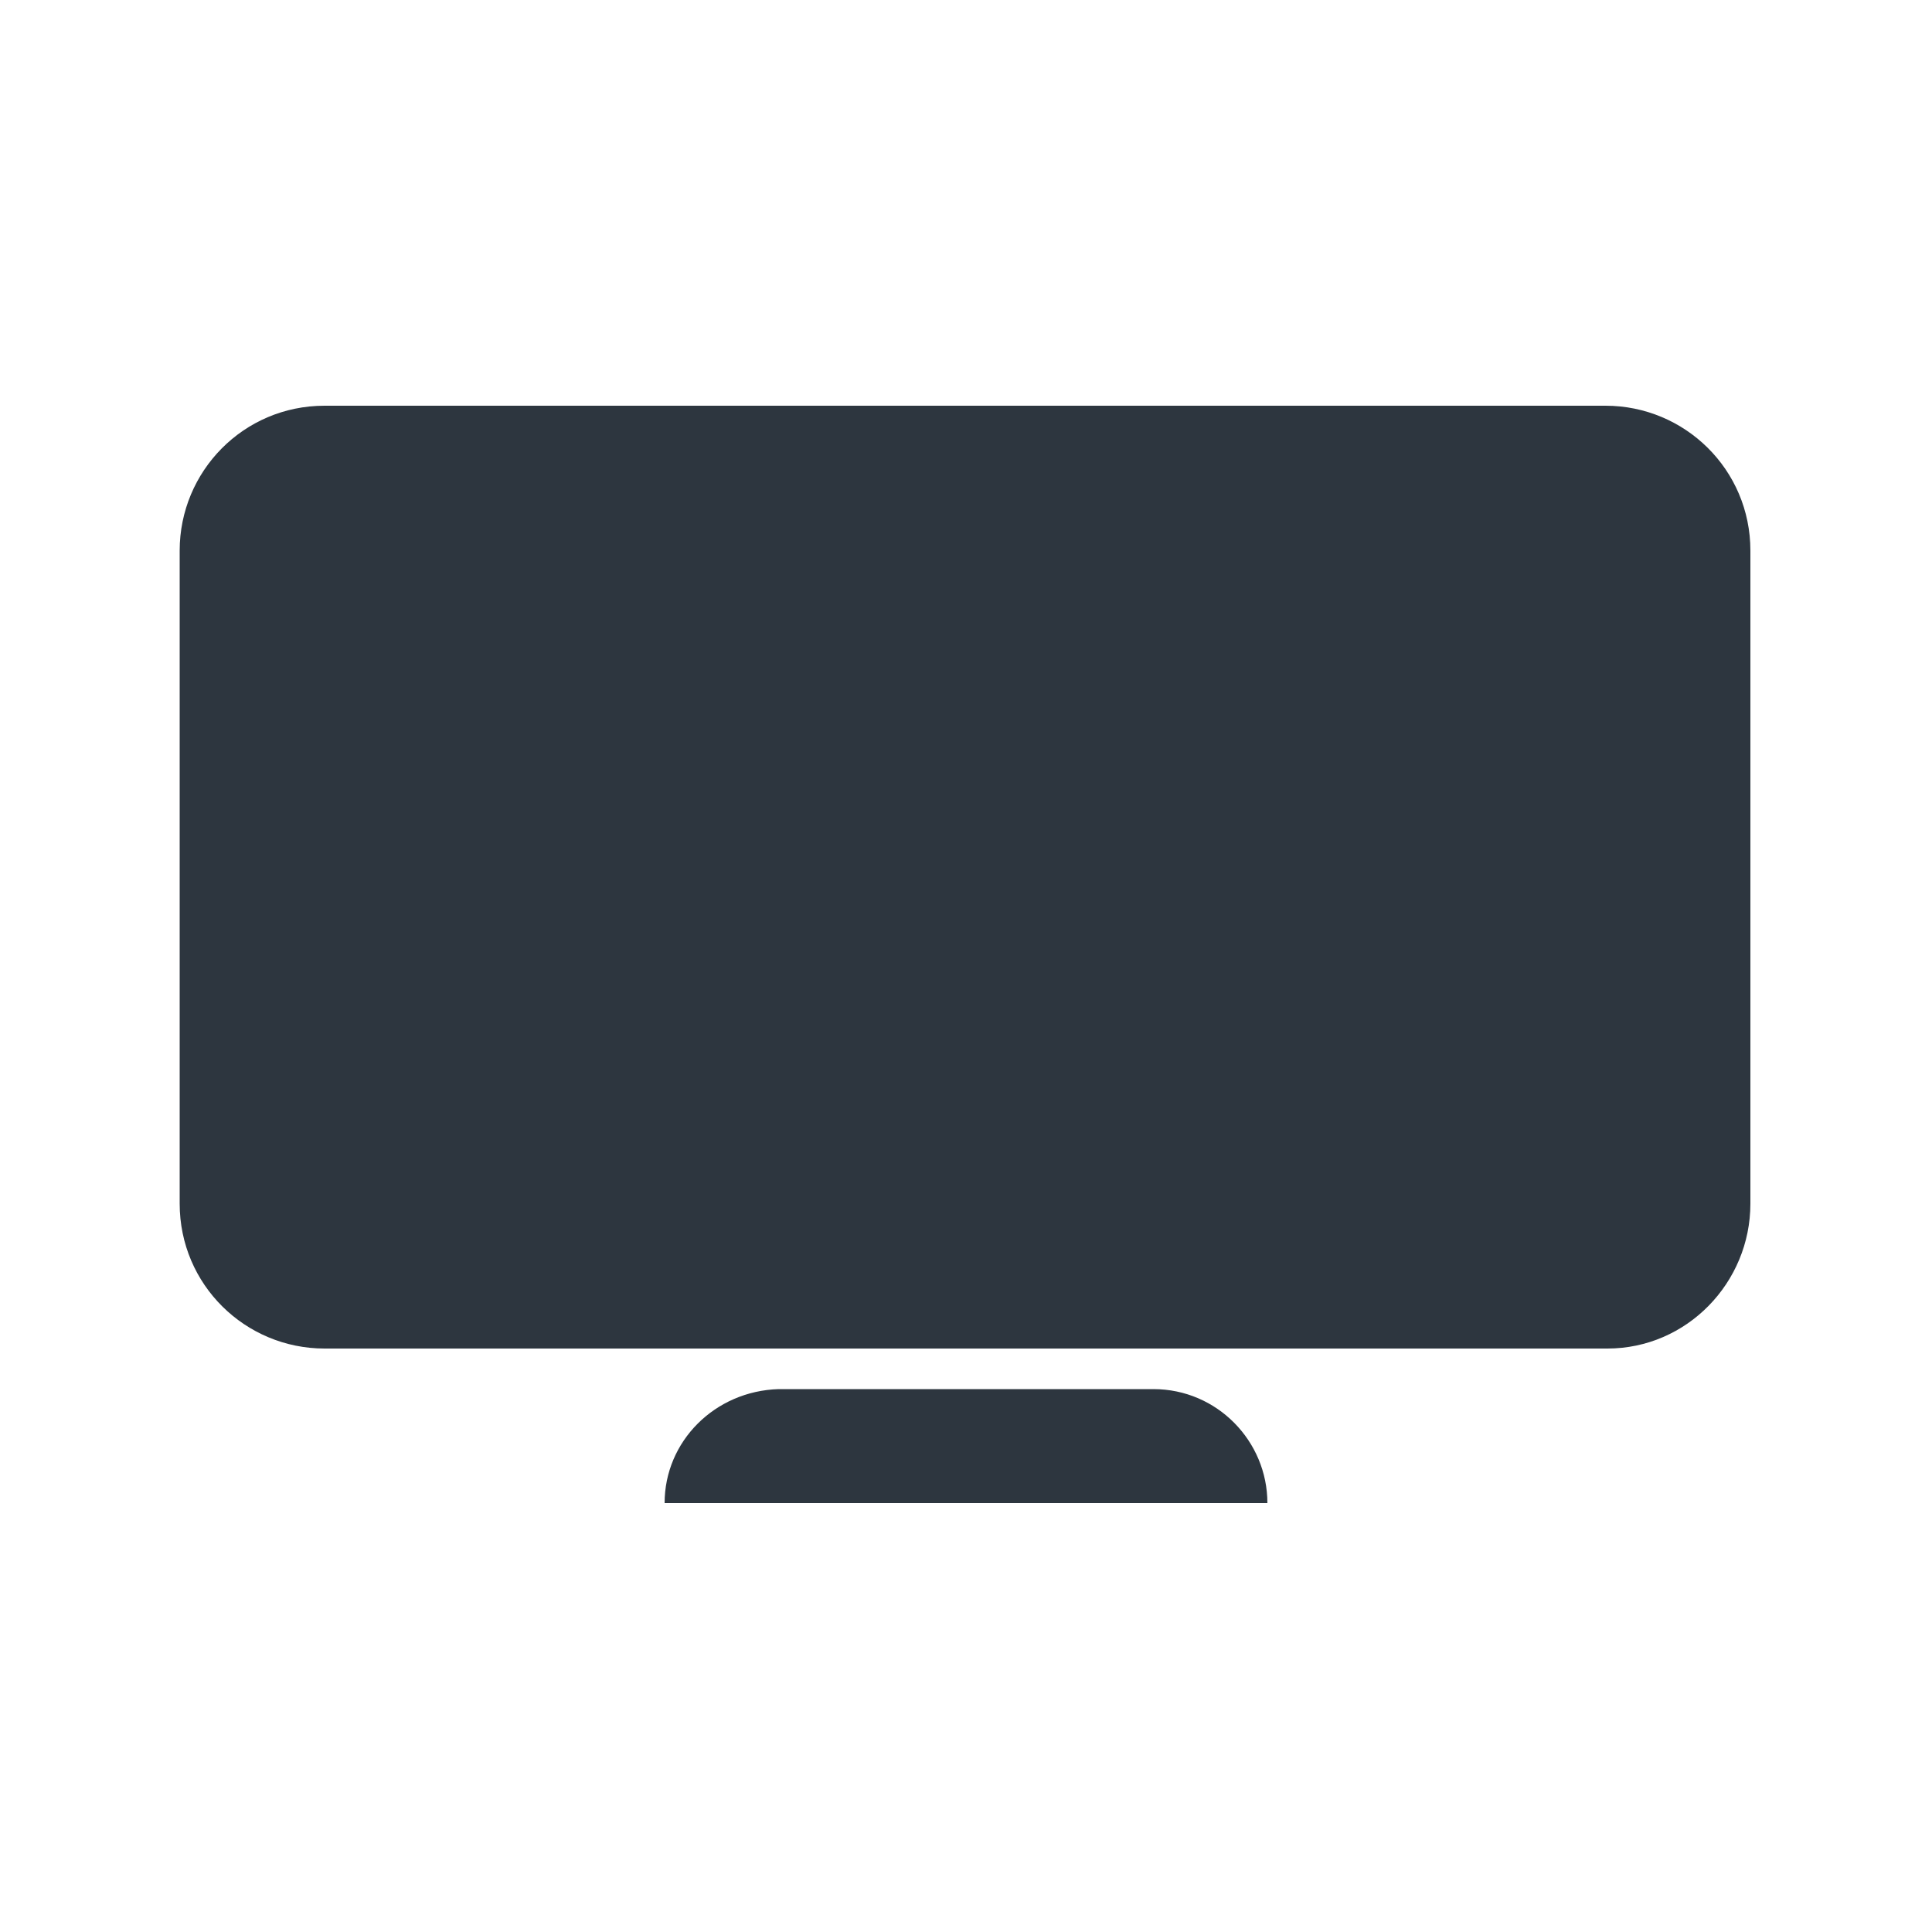 <?xml version="1.0" encoding="utf-8"?>
<!-- Generator: Adobe Illustrator 22.1.0, SVG Export Plug-In . SVG Version: 6.00 Build 0)  -->
<svg version="1.1" id="Layer_1" xmlns="http://www.w3.org/2000/svg" xmlns:xlink="http://www.w3.org/1999/xlink" x="0px" y="0px"
	 viewBox="0 0 100 100" style="enable-background:new 0 0 100 100;" xml:space="preserve">
<style type="text/css">
	.st0{fill:#2D363F;}
</style>
<path class="st0" d="M34.4,77.8h31.2v0c0-3.2-2.6-5.9-5.9-5.9H40.3C37,72,34.4,74.6,34.4,77.8L34.4,77.8z"/>
<path class="st0" d="M83.2,69.8H16.8c-4.1,0-7.5-3.3-7.5-7.5V28.5c0-4.1,3.3-7.5,7.5-7.5h66.3c4.1,0,7.5,3.3,7.5,7.5v33.8
	C90.6,66.4,87.3,69.8,83.2,69.8z"/>
</svg>
